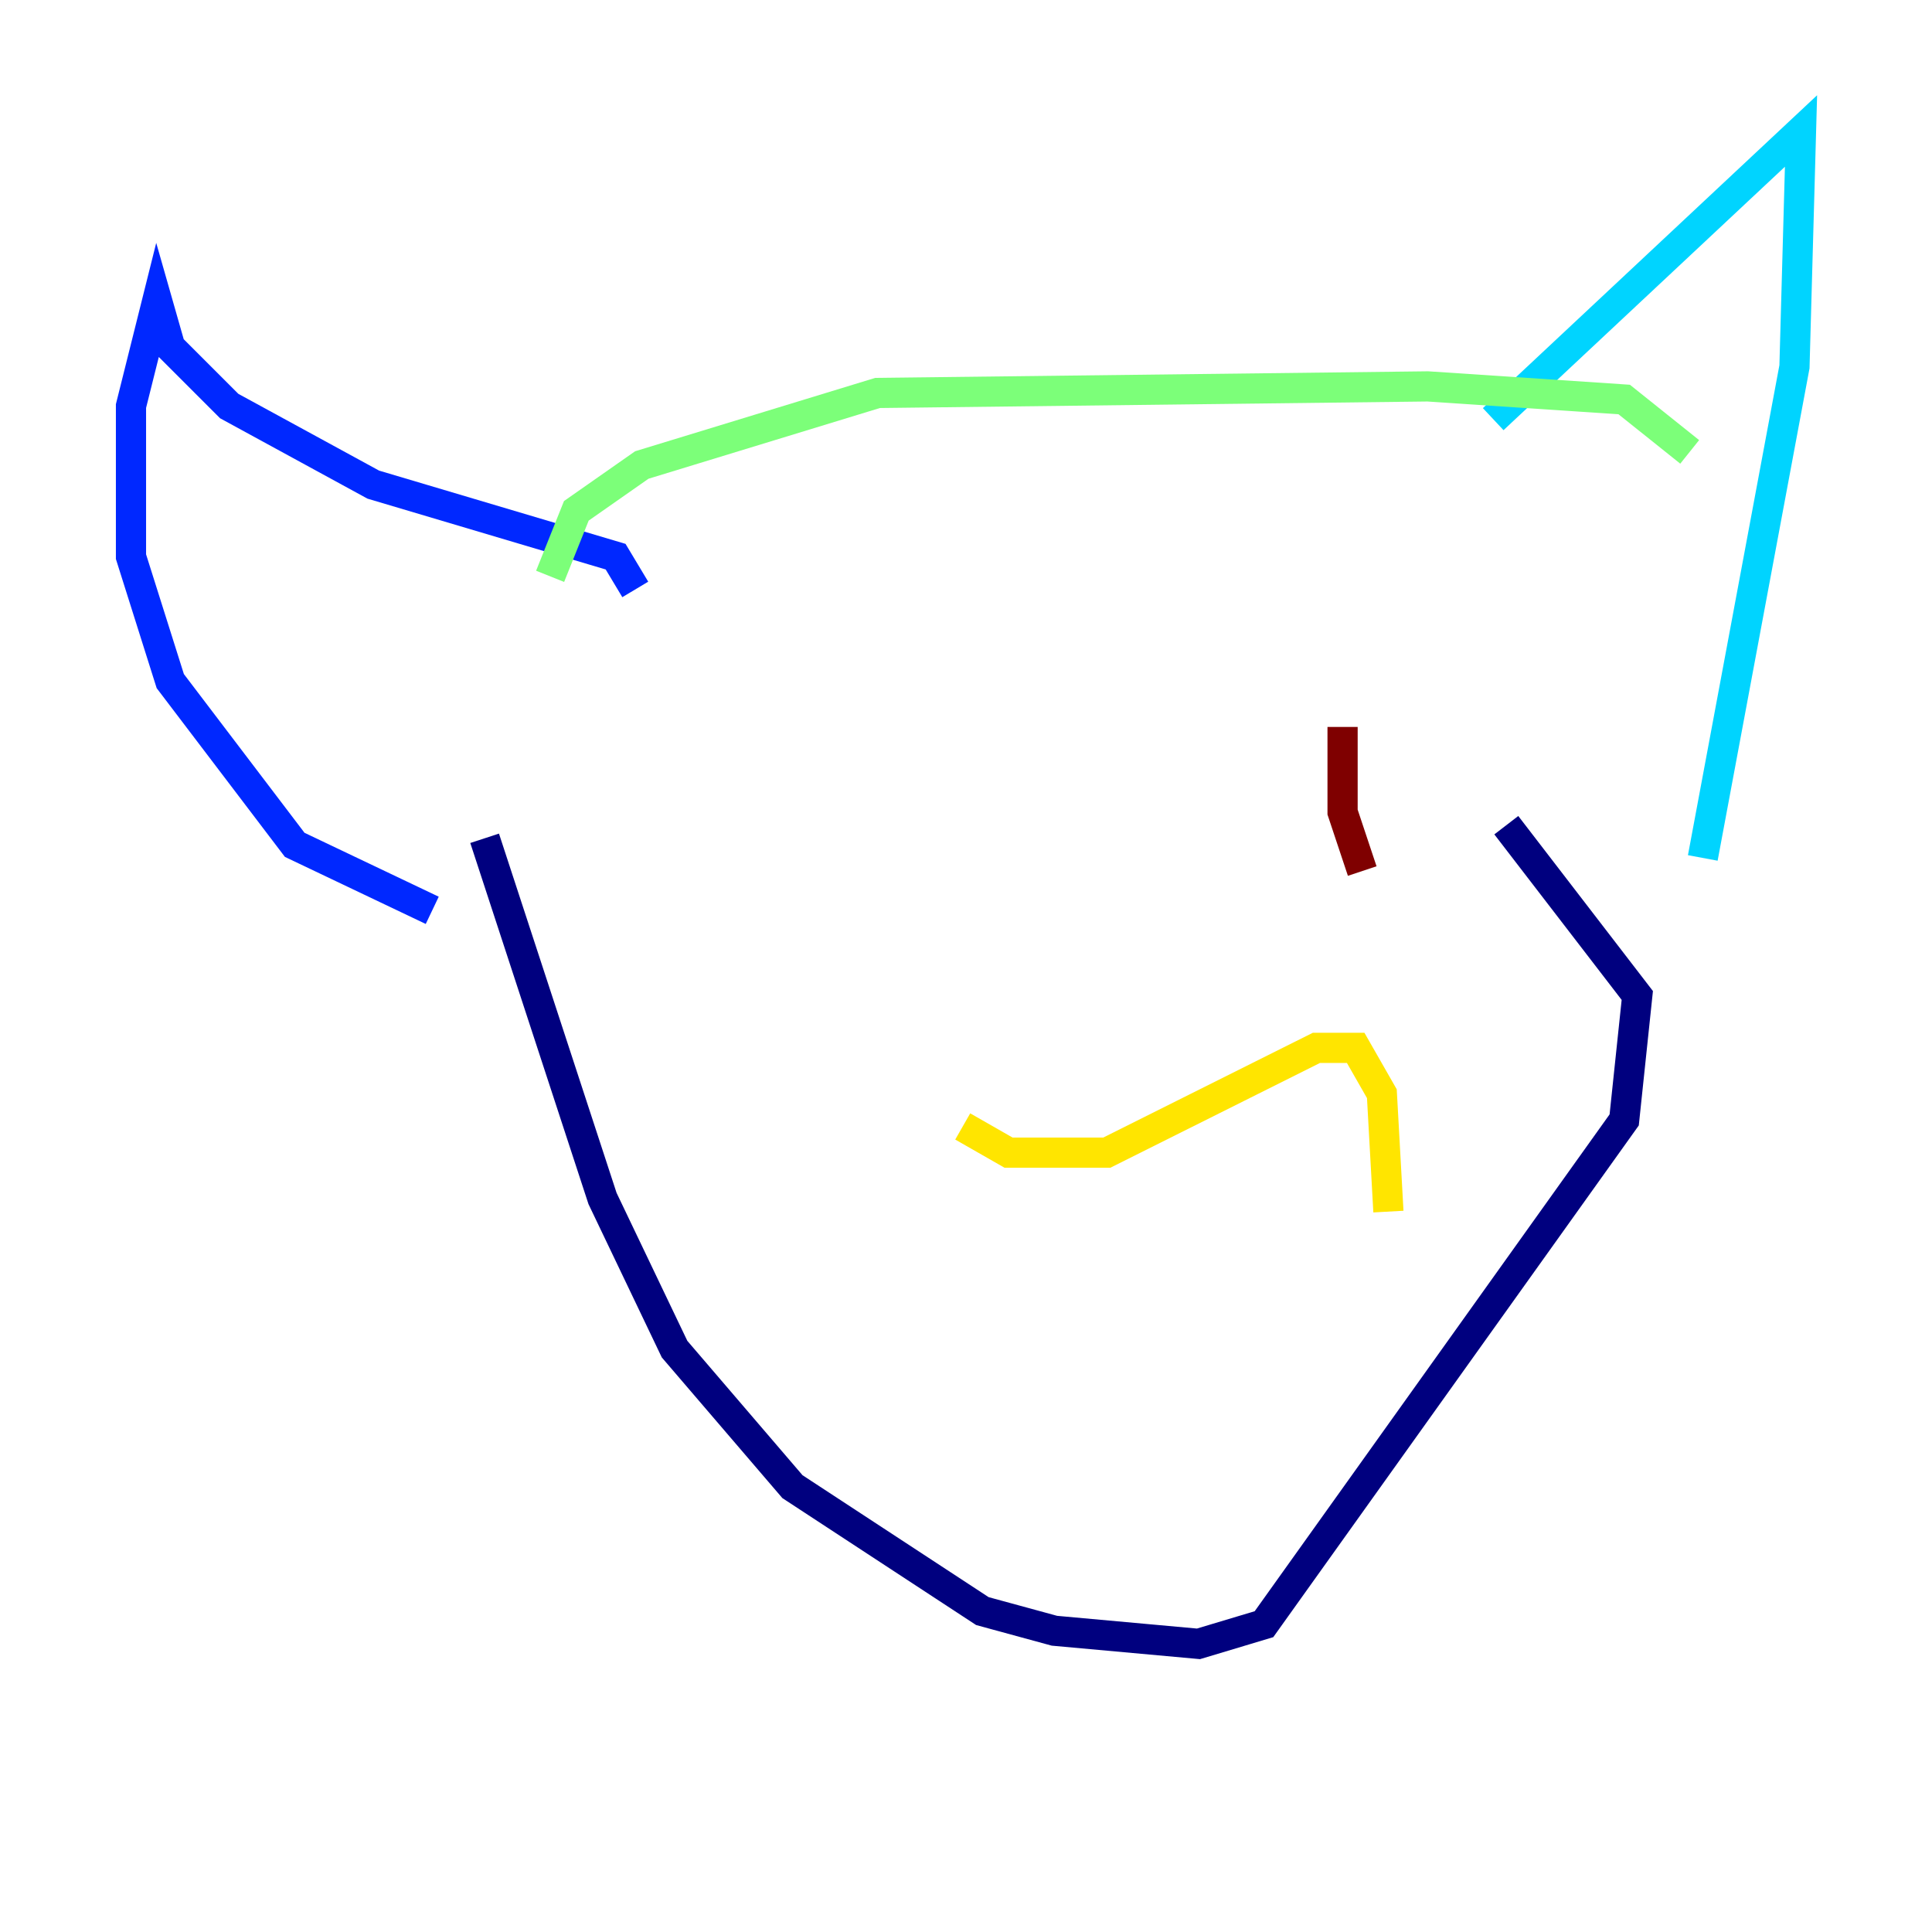 <?xml version="1.0" encoding="utf-8" ?>
<svg baseProfile="tiny" height="128" version="1.2" viewBox="0,0,128,128" width="128" xmlns="http://www.w3.org/2000/svg" xmlns:ev="http://www.w3.org/2001/xml-events" xmlns:xlink="http://www.w3.org/1999/xlink"><defs /><polyline fill="none" points="32.108,55.539 39.919,79.403 44.691,89.383 52.502,98.495 65.085,106.739 69.858,108.041 79.403,108.909 83.742,107.607 107.607,74.197 108.475,65.953 99.797,54.671" stroke="#00007f" stroke-width="2" /><polyline fill="none" points="28.637,60.312 19.525,55.973 11.281,45.125 8.678,36.881 8.678,26.902 10.414,19.959 11.281,22.997 15.186,26.902 24.732,32.108 40.786,36.881 42.088,39.051" stroke="#0028ff" stroke-width="2" /><polyline fill="none" points="98.929,27.77 119.322,8.678 118.888,24.298 112.814,56.841" stroke="#00d4ff" stroke-width="2" /><polyline fill="none" points="111.946,29.939 107.607,26.468 94.59,25.6 58.142,26.034 42.522,30.807 38.183,33.844 36.447,38.183" stroke="#7cff79" stroke-width="2" /><polyline fill="none" points="63.783,74.63 66.82,76.366 73.329,76.366 87.214,69.424 89.817,69.424 91.552,72.461 91.986,80.271" stroke="#ffe500" stroke-width="2" /><polyline fill="none" points="64.651,50.766 64.651,50.766" stroke="#ff4600" stroke-width="2" /><polyline fill="none" points="88.949,48.163 88.949,53.803 90.251,57.709" stroke="#7f0000" stroke-width="2" /></svg>